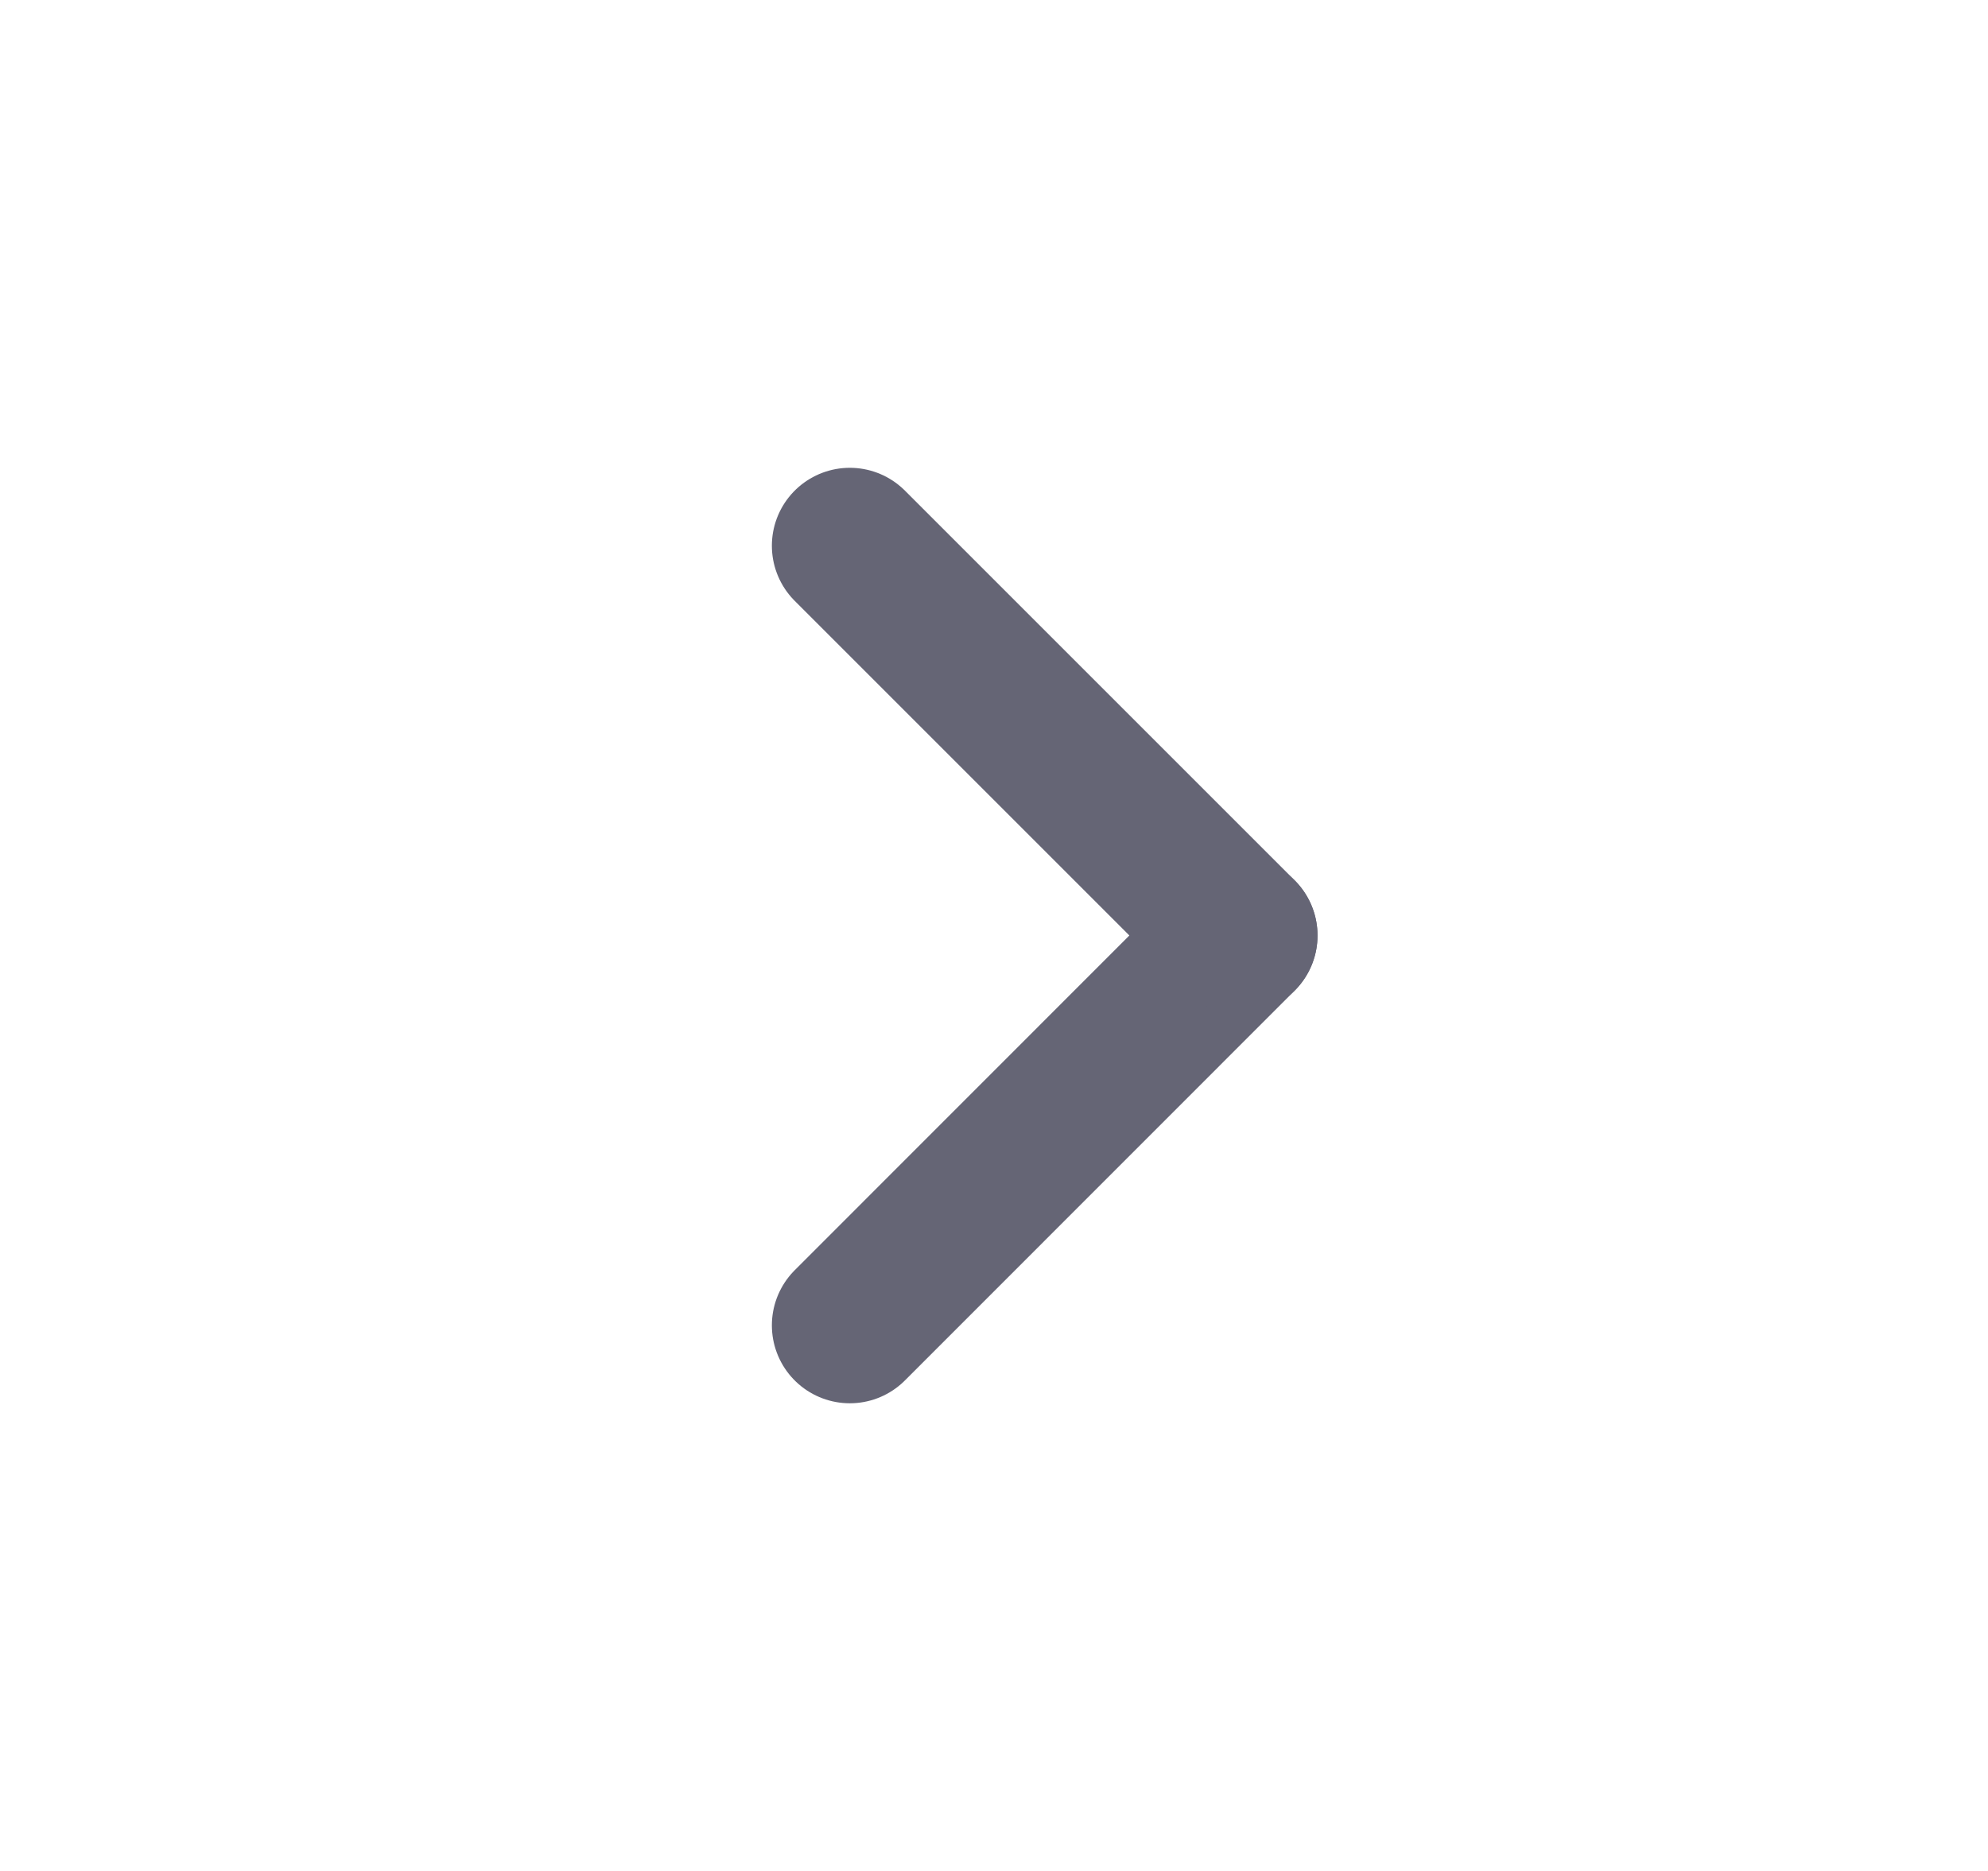<svg width="17" height="16" viewBox="0 0 17 16" fill="none" xmlns="http://www.w3.org/2000/svg">
<g clip-path="url(#clip0_340_3248)">
<path d="M7.267 11.334L10.6 8" stroke="#656575" stroke-width="1.333" stroke-linecap="round" stroke-linejoin="round"/>
<path d="M10.6 8L7.267 4.667" stroke="#656575" stroke-width="1.333" stroke-linecap="round" stroke-linejoin="round"/>
</g>
<defs>
<clipPath id="clip0_340_3248">
<rect width="16" height="16" fill="white" transform="translate(0.6)"/>
</clipPath>
</defs>
</svg>
